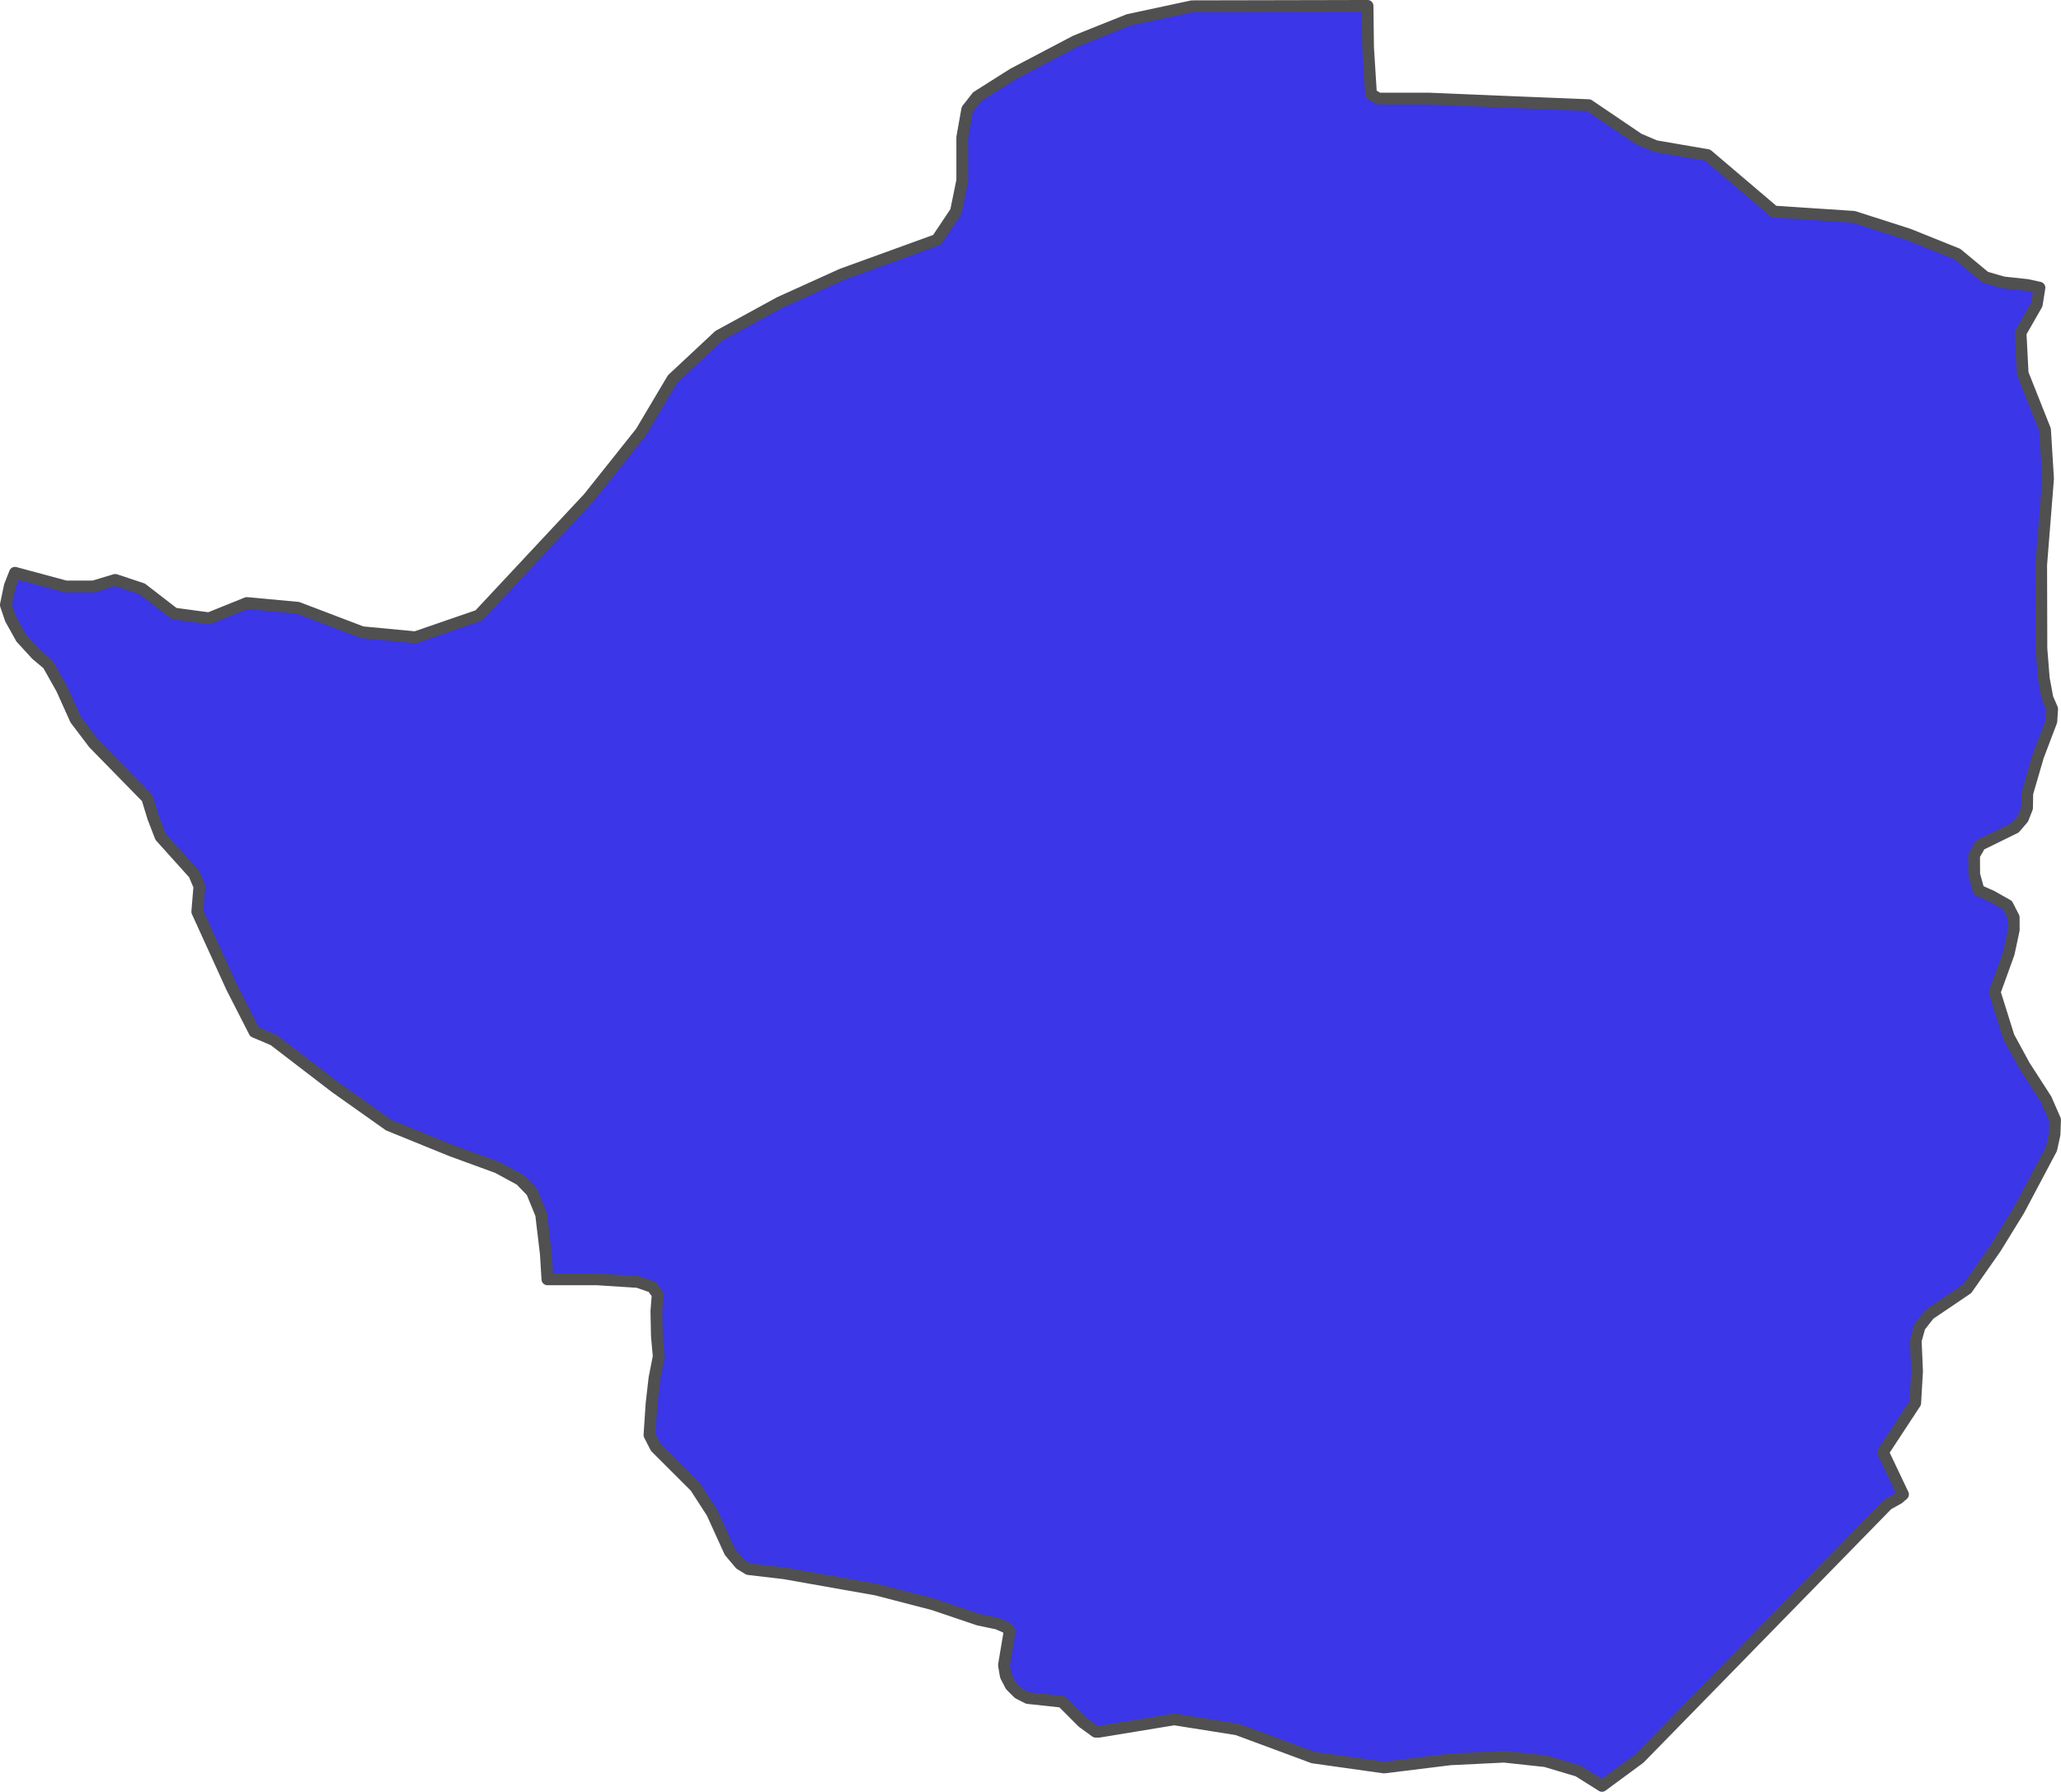 <?xml version="1.0" encoding="UTF-8" standalone="no"?>
<!-- Created with Inkscape (http://www.inkscape.org/) -->

<svg
   width="87.594"
   height="76.163"
   viewBox="0 0 87.594 76.163"
   version="1.1"
   id="svg1059"
   xmlns="http://www.w3.org/2000/svg"
   xmlns:svg="http://www.w3.org/2000/svg"
   xmlns:rdf="http://www.w3.org/1999/02/22-rdf-syntax-ns#"
   xmlns:cc="http://creativecommons.org/ns#"
   xmlns:dc="http://purl.org/dc/elements/1.1/">
  <defs
     id="defs1053" />
  <g
     id="layer7"
     style="display:inline"
     transform="translate(-213.964,-242.236)">
    <path
       style="fill:#3b36e7;fill-opacity:1;fill-rule:evenodd;stroke:#505050;stroke-width:0.5;stroke-linecap:round;stroke-linejoin:round;stroke-miterlimit:4;stroke-dasharray:none;stroke-opacity:1"
       class="polygon"
       d="m 282.05,318.149 -1.014,-0.638 -1.386,-0.414 -1.761,-0.19 -2.288,0.112 -2.814,0.347 -3.018,-0.425 -3.224,-1.196 -2.677,-0.425 -3.196,0.526 h -0.141 l -0.555,-0.403 -0.873,-0.873 -1.459,-0.157 -0.395,-0.201 -0.326,-0.325 -0.213,-0.414 -0.078,-0.459 0.241,-1.439 -0.131,-0.157 -0.391,-0.168 -0.799,-0.168 -1.92,-0.649 -2.414,-0.627 -3.921,-0.694 -1.522,-0.179 -0.352,-0.213 -0.442,-0.526 -0.752,-1.653 -0.708,-1.097 -1.686,-1.684 -0.269,-0.526 0.089,-1.336 0.124,-1.085 0.181,-0.918 -0.078,-0.862 -0.022,-1.063 0.056,-0.716 -0.227,-0.313 -0.612,-0.213 -1.742,-0.112 h -2.106 l -0.067,-1.085 -0.2,-1.676 -0.394,-0.962 -0.485,-0.503 -0.967,-0.526 -1.959,-0.716 -2.668,-1.085 -2.279,-1.614 -2.614,-2.006 -0.816,-0.347 -0.963,-1.883 -1.469,-3.225 0.089,-1.074 -0.222,-0.526 -1.426,-1.585 -0.316,-0.817 -0.252,-0.828 -2.271,-2.321 -0.772,-1.018 -0.587,-1.301 -0.585,-1.041 -0.493,-0.414 -0.647,-0.705 -0.449,-0.806 -0.205,-0.604 0.168,-0.806 0.22,-0.56 2.159,0.582 h 1.179 l 0.923,-0.28 1.141,0.38 1.362,1.052 1.484,0.201 1.607,-0.649 2.169,0.201 2.732,1.041 2.264,0.213 2.696,-0.929 2.405,-2.575 2.262,-2.422 2.225,-2.795 1.341,-2.258 1.966,-1.836 2.591,-1.416 2.641,-1.196 4.038,-1.465 -9.9e-4,0.002 0.808,-1.209 0.269,-1.32 v -1.833 l 0.211,-1.188 0.42,-0.537 0.671,-0.425 0.867,-0.548 2.655,-1.395 2.232,-0.895 2.711,-0.582 2.969,-0.006 2.862,-0.006 1.627,-0.004 0.022,1.765 0.125,1.986 0.318,0.19 h 2.153 l 3.453,0.145 3.329,0.134 2.125,1.44 0.713,0.302 2.213,0.38 2.823,2.401 3.395,0.224 2.335,0.75 2.058,0.828 1.186,0.985 0.767,0.224 1.037,0.112 0.505,0.112 -0.114,0.716 -0.689,1.204 0.089,1.726 0.951,2.392 0.128,2.081 -0.292,3.669 0.01,3.553 0.101,1.268 0.156,0.839 0.2,0.459 -0.034,0.526 -0.566,1.49 -0.457,1.569 -0.011,0.627 -0.176,0.448 -0.337,0.392 -1.483,0.727 -0.255,0.448 0.005,0.806 0.188,0.683 0.556,0.246 0.671,0.38 0.264,0.515 0.002,0.537 -0.213,0.996 -0.596,1.648 0.594,1.897 0.668,1.229 0.92,1.426 0.382,0.873 -0.022,0.627 -0.135,0.615 -1.378,2.599 -0.994,1.615 -1.212,1.73 -1.603,1.085 -0.413,0.526 -0.164,0.593 0.056,1.298 -0.078,1.355 -1.371,2.087 0.853,1.796 -0.195,0.168 -0.462,0.257 -1.974,2.021 -1.997,2.043 -1.459,1.494 -1.659,1.7 -1.86,1.903 -1.589,1.626 z"
       id="path2664-5" />
  </g>
</svg>
